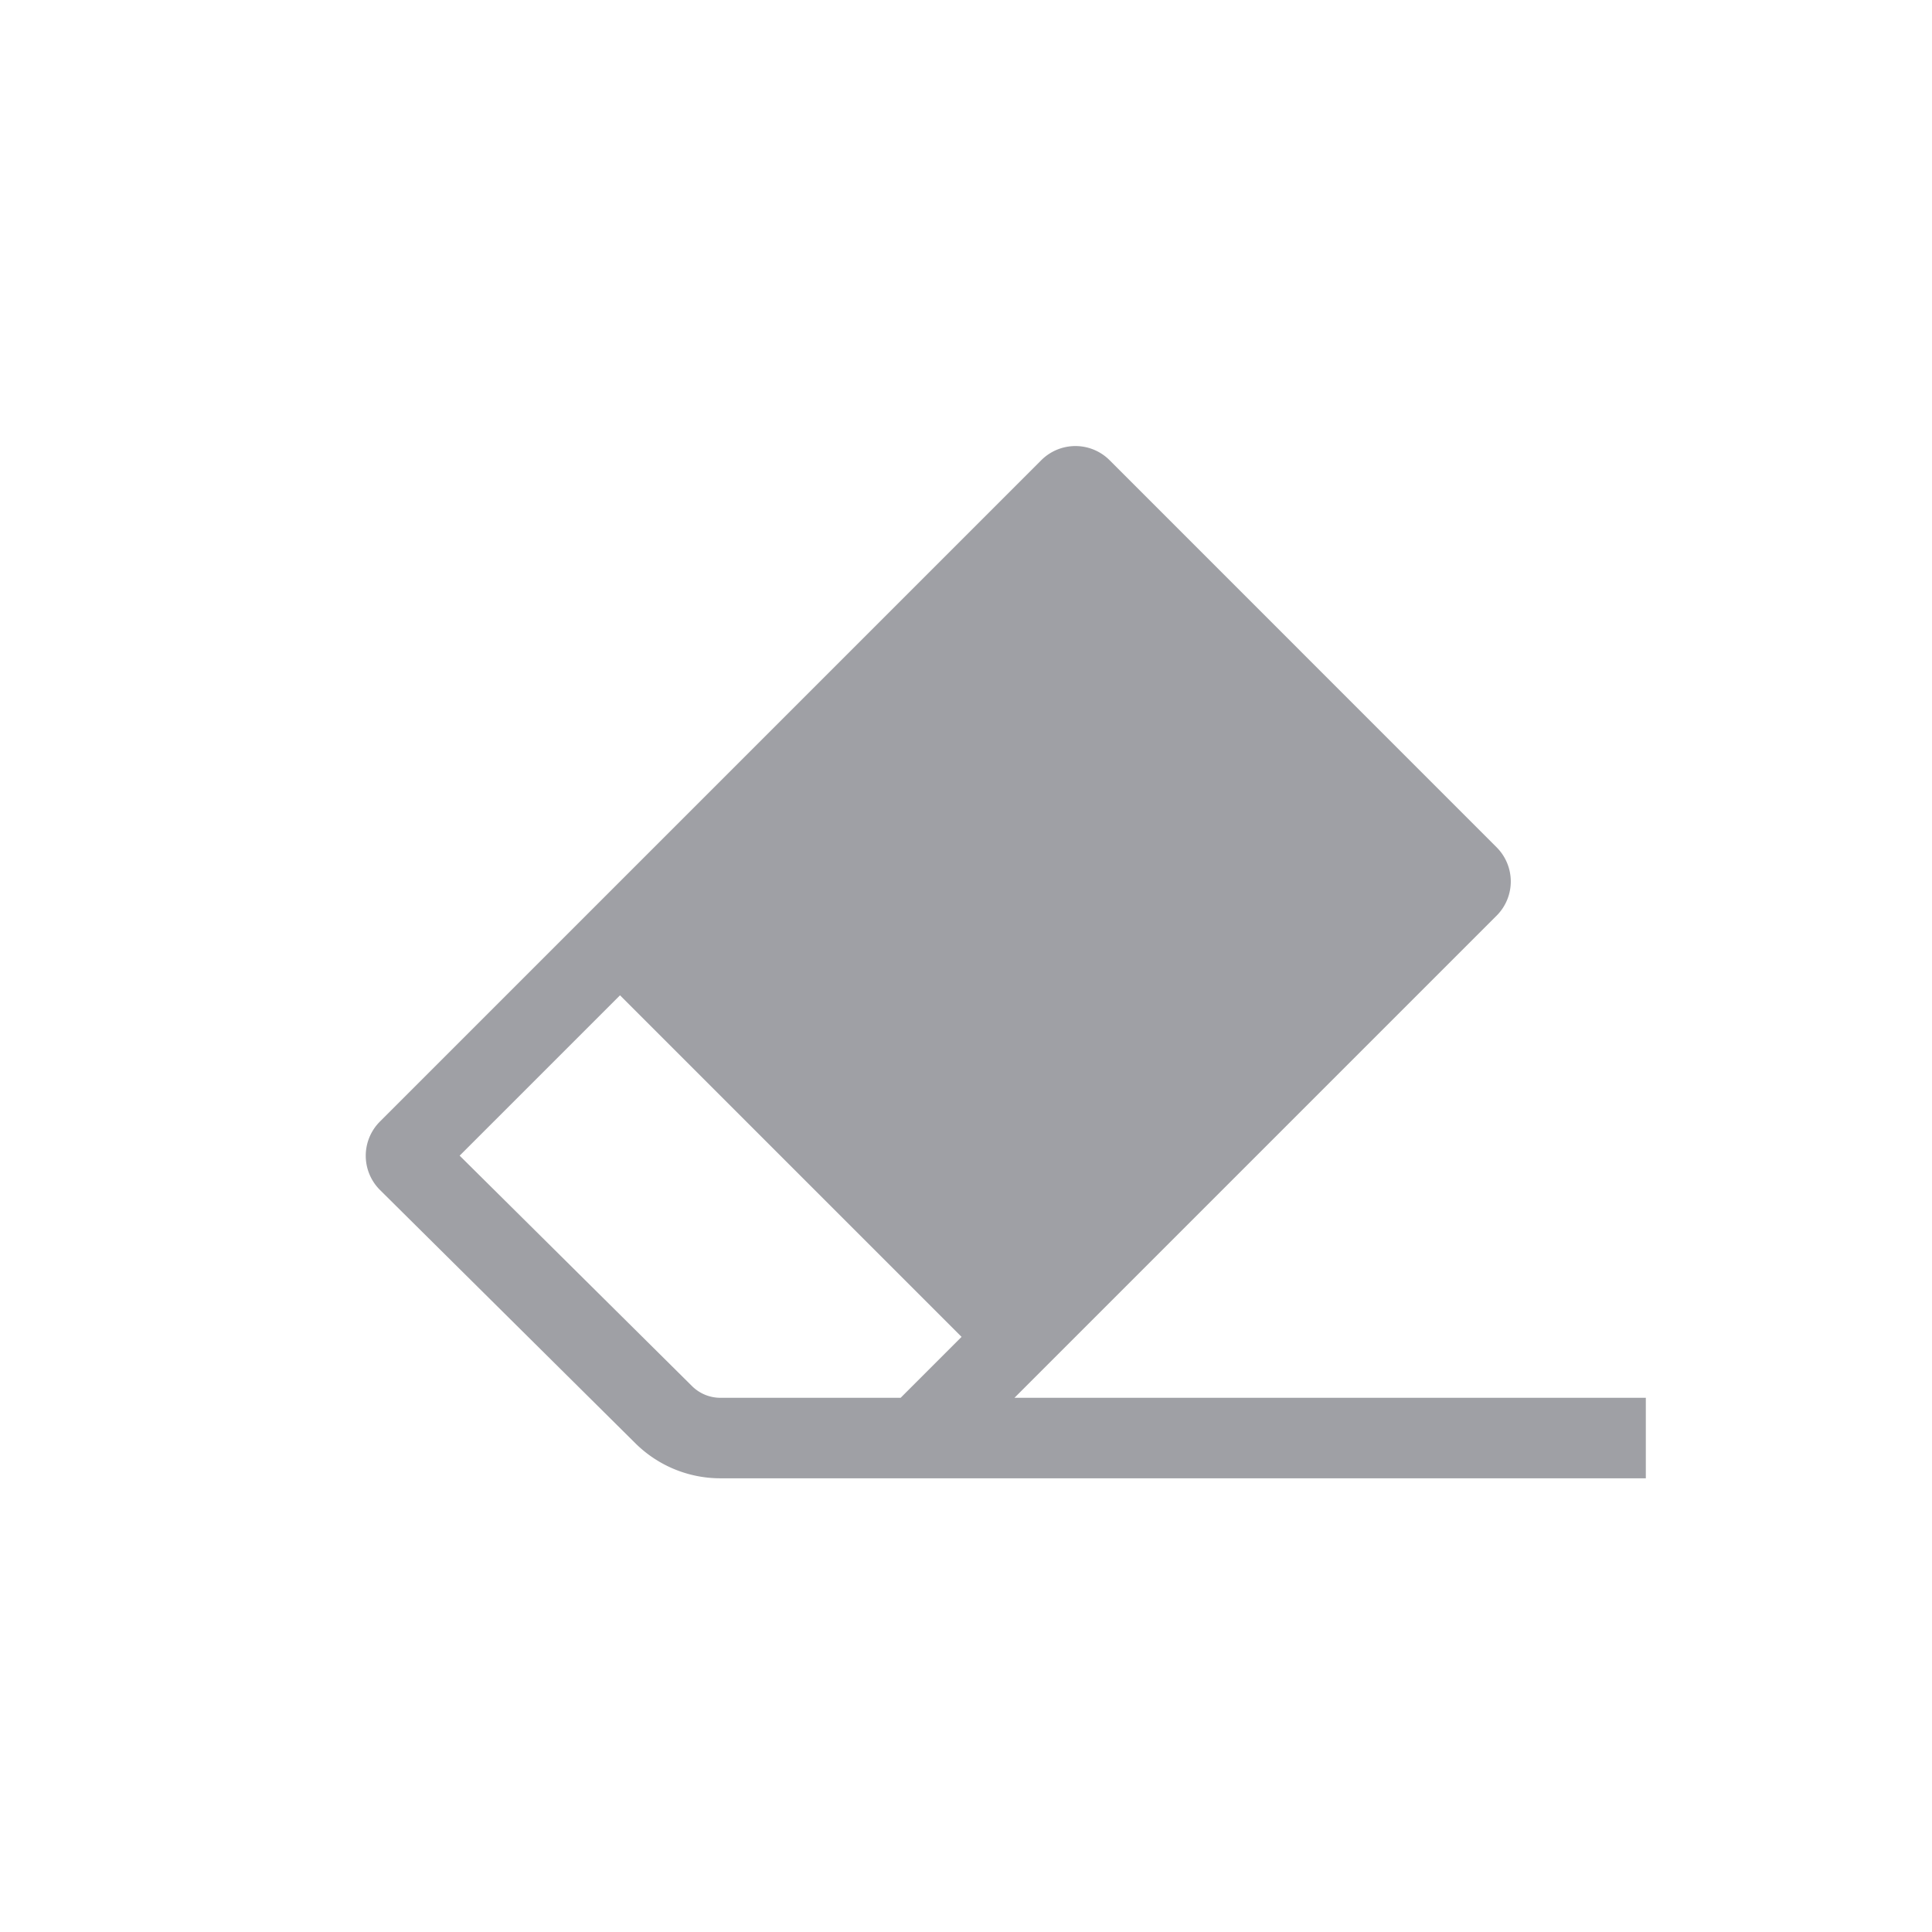 <svg width="24" height="24" fill="none" xmlns="http://www.w3.org/2000/svg"><path fill-rule="evenodd" clip-rule="evenodd" d="M4.719 13.933a.6.6 0 00.002.85l3.172 3.146a1.5 1.5 0 001.056.435h11.496v-1h-7.843l.58-.58 5.41-5.41a.6.6 0 000-.848l-4.808-4.809a.6.6 0 00-.849 0L8.072 10.58l-1.077 1.077-2.276 2.276zm7.226 2.674l-4.243-4.243-1.992 1.992 2.887 2.863a.5.5 0 00.352.145h2.239l.757-.757z" fill="#9FA0A5"/></svg>